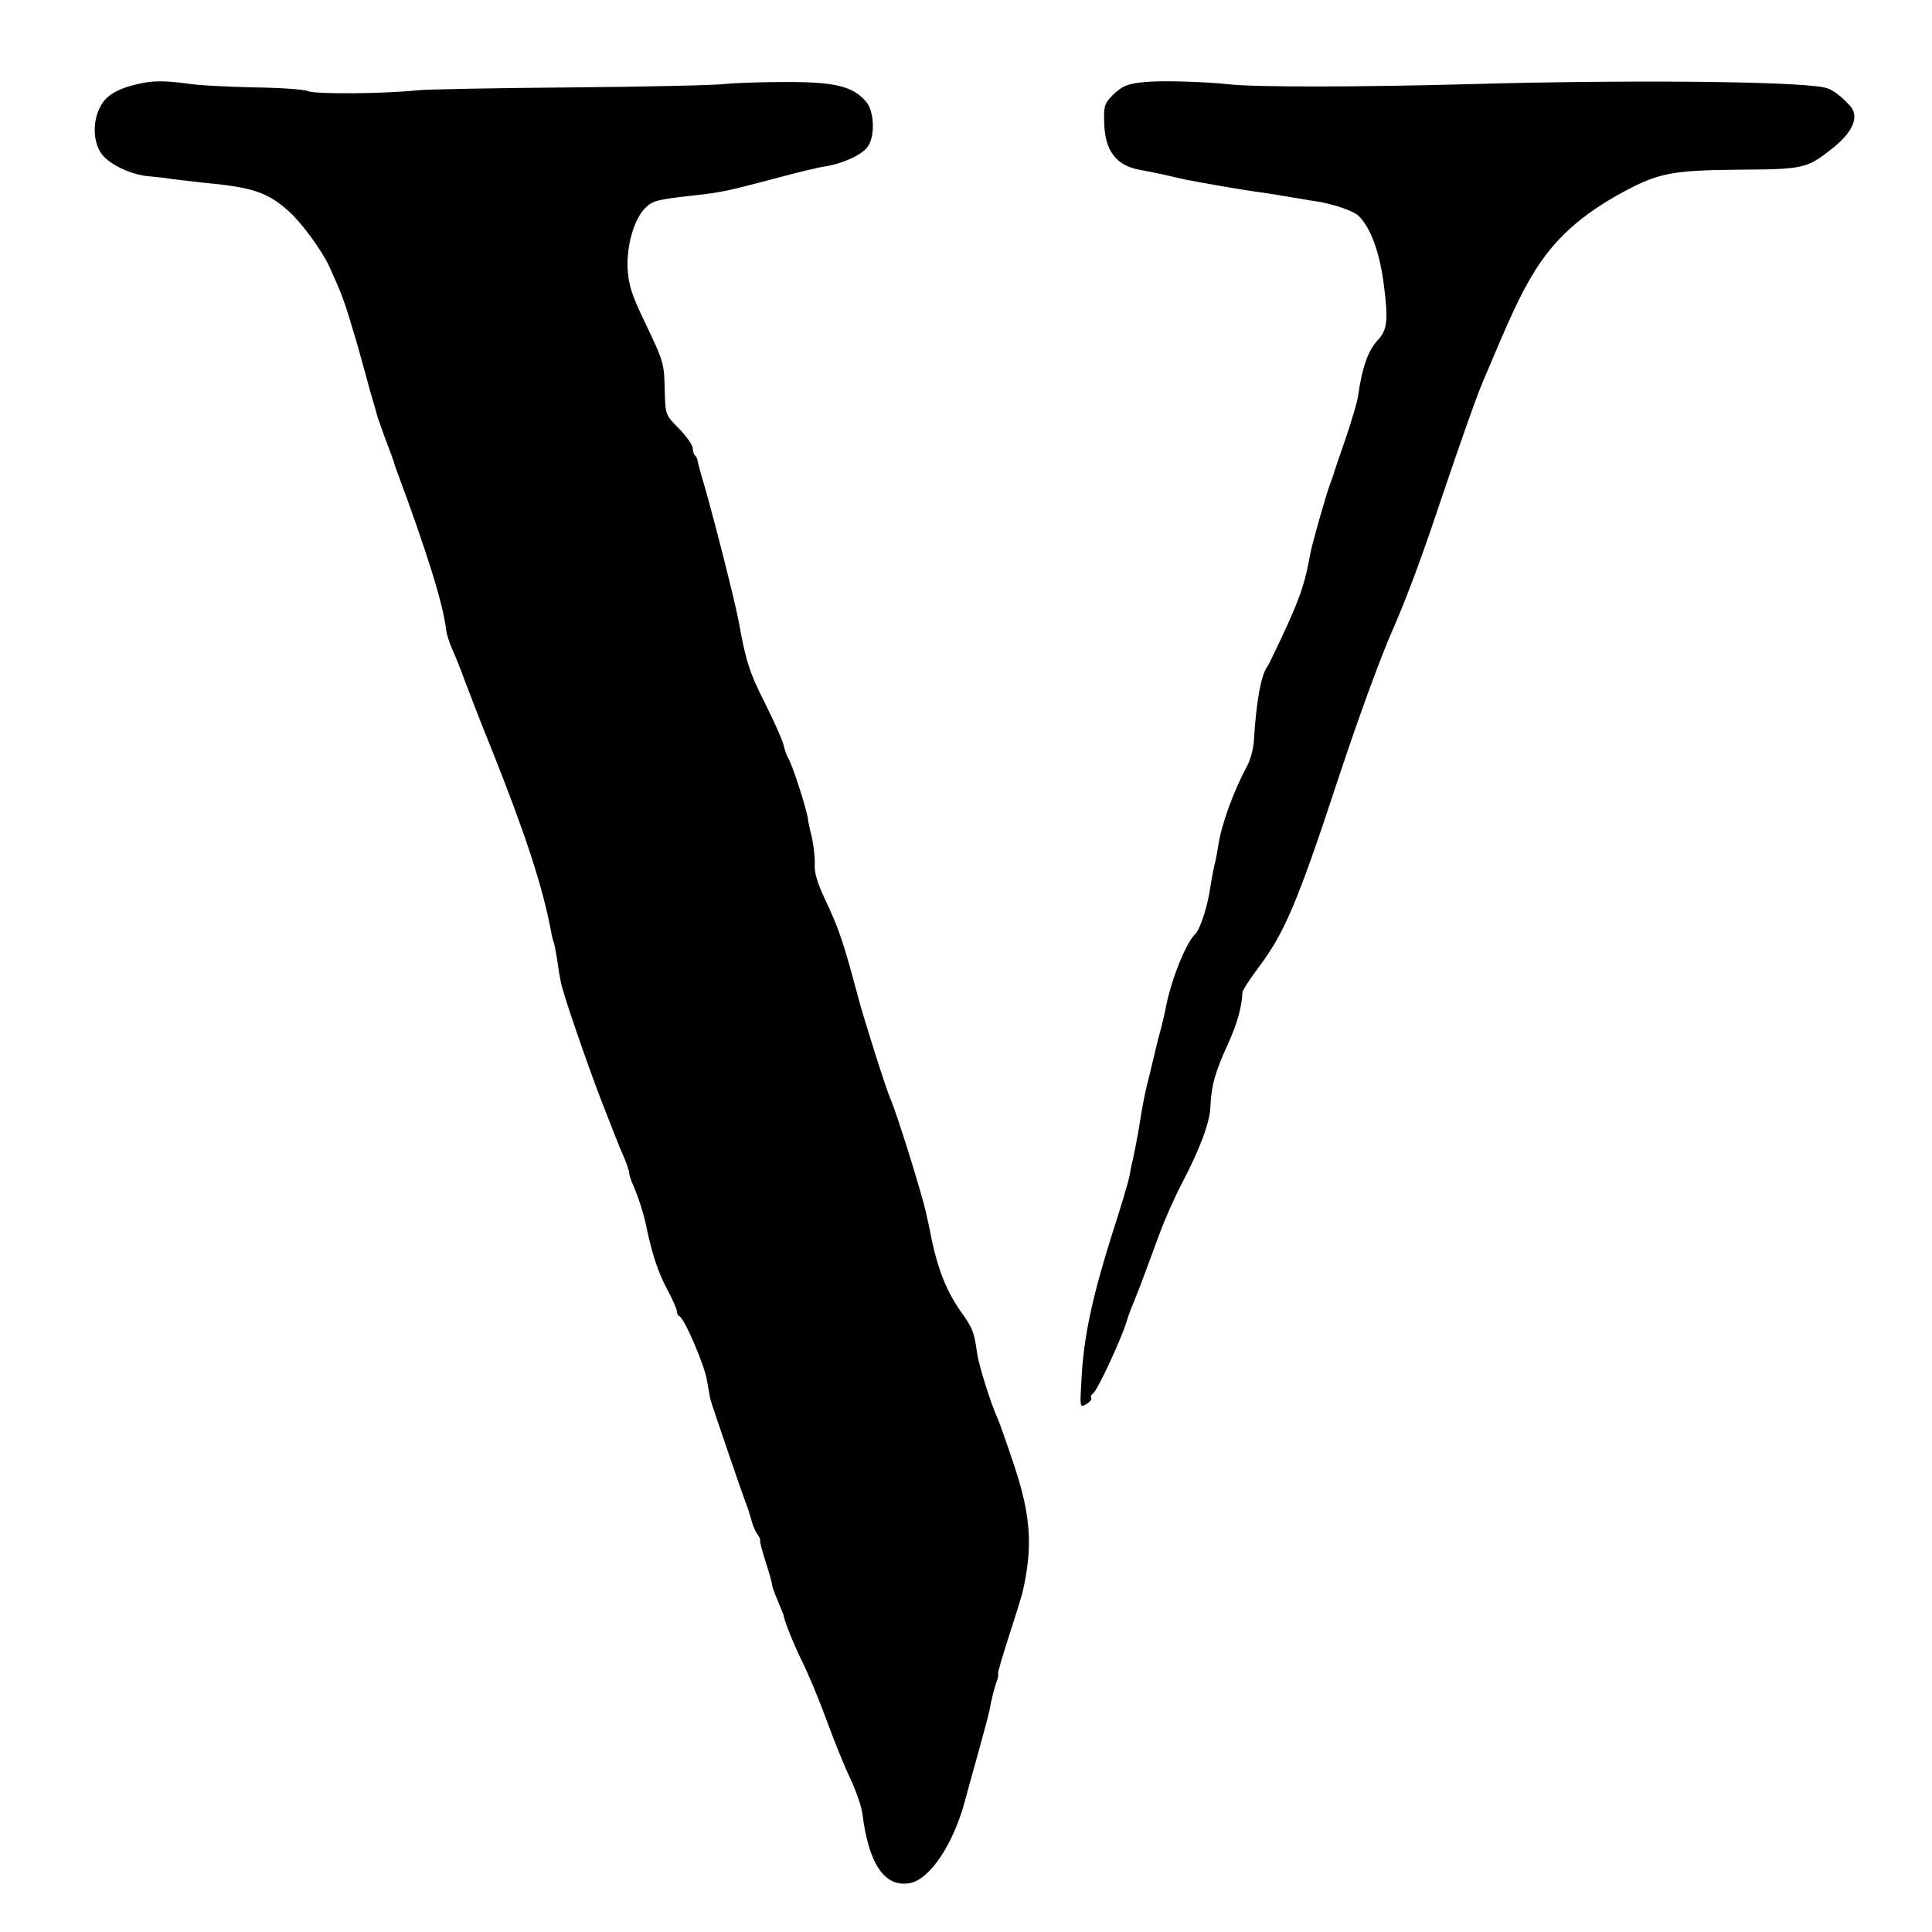 <?xml version="1.0" standalone="no"?>
<!DOCTYPE svg PUBLIC "-//W3C//DTD SVG 20010904//EN"
 "http://www.w3.org/TR/2001/REC-SVG-20010904/DTD/svg10.dtd">
<svg version="1.0" xmlns="http://www.w3.org/2000/svg"
 width="608pt" height="608pt" viewBox="0 0 608 608"
 preserveAspectRatio="xMidYMid meet">
<g transform="translate(0,608) scale(0.1,-0.1)"
fill="#000000" stroke="none">
<path d="M445 5818 c-73 -15 -113 -38 -131 -77 -22 -44 -21 -102 2 -140 21
-35 95 -72 155 -76 24 -2 58 -6 74 -9 17 -2 59 -7 95 -11 154 -14 203 -30 270
-91 41 -37 104 -124 127 -174 37 -82 47 -108 69 -183 14 -45 29 -98 34 -117 5
-19 17 -62 26 -95 10 -33 19 -64 20 -70 1 -5 14 -41 28 -80 15 -38 26 -70 26
-70 -1 0 3 -11 8 -25 95 -255 147 -422 156 -502 1 -12 10 -41 20 -63 10 -22
26 -62 36 -90 10 -27 49 -129 88 -225 106 -266 159 -428 186 -570 2 -14 7 -32
10 -40 2 -8 7 -33 10 -55 3 -22 8 -52 11 -66 7 -37 78 -243 126 -369 23 -58
44 -114 49 -125 4 -11 15 -37 24 -58 9 -21 16 -42 16 -48 0 -6 6 -25 14 -42
15 -35 32 -87 40 -127 18 -87 38 -146 65 -196 17 -32 31 -63 31 -70 0 -7 3
-14 8 -16 16 -7 80 -156 87 -203 5 -27 9 -54 11 -60 3 -13 103 -305 111 -325
8 -20 8 -21 18 -55 4 -16 13 -36 19 -44 6 -8 10 -17 8 -20 -1 -3 7 -34 18 -68
11 -34 20 -66 20 -71 0 -5 8 -27 17 -48 9 -22 17 -41 18 -44 5 -27 34 -97 60
-150 18 -36 52 -117 75 -180 23 -63 56 -146 75 -185 18 -38 36 -89 39 -113 20
-160 71 -233 150 -218 62 12 135 120 172 256 2 8 19 70 38 138 19 68 37 135
40 150 6 34 16 73 23 92 4 8 5 19 4 24 -1 4 15 58 35 120 20 61 38 120 41 131
34 145 28 243 -26 405 -23 69 -46 134 -51 145 -22 48 -59 166 -65 206 -9 66
-14 80 -51 131 -43 61 -70 127 -90 218 -8 41 -17 82 -19 90 -13 61 -93 318
-114 365 -14 33 -78 234 -100 315 -47 177 -61 218 -107 315 -22 47 -32 81 -30
105 1 18 -3 57 -9 85 -7 27 -12 52 -12 55 -3 30 -50 176 -63 195 -4 6 -10 24
-14 40 -4 17 -31 77 -60 135 -47 93 -59 129 -82 258 -14 72 -87 359 -117 457
-6 22 -12 43 -12 47 0 3 -3 10 -7 14 -5 4 -8 15 -8 24 0 9 -19 36 -43 61 -43
43 -43 45 -45 118 -2 89 -2 90 -64 220 -41 85 -50 115 -53 167 -3 74 21 155
56 190 24 23 37 26 153 39 89 10 106 14 261 55 66 18 134 34 150 36 54 8 114
35 134 60 26 33 23 114 -4 145 -43 48 -97 61 -249 61 -78 0 -163 -3 -191 -6
-27 -4 -246 -9 -485 -11 -239 -2 -457 -6 -485 -9 -102 -11 -320 -13 -345 -3
-14 6 -90 11 -170 12 -80 2 -167 6 -195 10 -80 11 -117 12 -160 3z"/>
<path d="M3605 5822 c-56 -5 -73 -12 -103 -41 -26 -26 -29 -35 -27 -89 2 -86
38 -133 110 -146 17 -3 50 -10 75 -15 25 -6 56 -13 70 -16 44 -9 193 -35 235
-40 22 -3 67 -10 100 -16 33 -5 69 -12 80 -13 53 -9 112 -29 129 -44 39 -36
69 -117 82 -227 13 -103 9 -133 -18 -163 -32 -33 -51 -86 -64 -177 -3 -22 -22
-85 -41 -140 -19 -55 -36 -104 -37 -110 -2 -5 -6 -17 -9 -25 -10 -23 -58 -192
-63 -220 -16 -88 -28 -128 -74 -230 -29 -63 -56 -119 -60 -125 -21 -27 -36
-107 -44 -235 -1 -25 -11 -61 -21 -80 -42 -77 -81 -184 -91 -250 -3 -19 -7
-42 -9 -50 -4 -13 -9 -38 -20 -105 -10 -53 -30 -112 -44 -125 -30 -28 -79
-153 -94 -240 -3 -14 -10 -45 -17 -70 -7 -25 -13 -52 -15 -60 -2 -8 -10 -42
-18 -75 -14 -53 -21 -90 -32 -160 -4 -27 -14 -75 -20 -105 -4 -14 -8 -38 -11
-53 -3 -16 -27 -97 -54 -180 -61 -193 -89 -321 -96 -448 -6 -99 -6 -100 14
-88 12 7 19 16 16 20 -2 4 0 10 6 14 13 8 89 171 105 225 4 14 13 39 20 55 7
17 23 57 35 90 12 33 35 94 50 135 15 41 46 111 69 155 57 109 88 192 90 240
3 69 14 109 56 201 28 61 43 115 45 161 0 6 22 40 48 75 83 109 124 204 252
593 67 202 135 389 180 490 34 77 88 221 144 390 63 186 111 323 131 370 90
214 116 270 157 339 67 113 154 191 292 265 107 57 152 65 356 67 203 1 216 4
290 62 71 54 93 105 62 139 -32 35 -59 54 -82 58 -101 20 -638 24 -1123 10
-333 -9 -669 -10 -752 0 -75 8 -211 12 -260 7z"/>
</g>
</svg>
